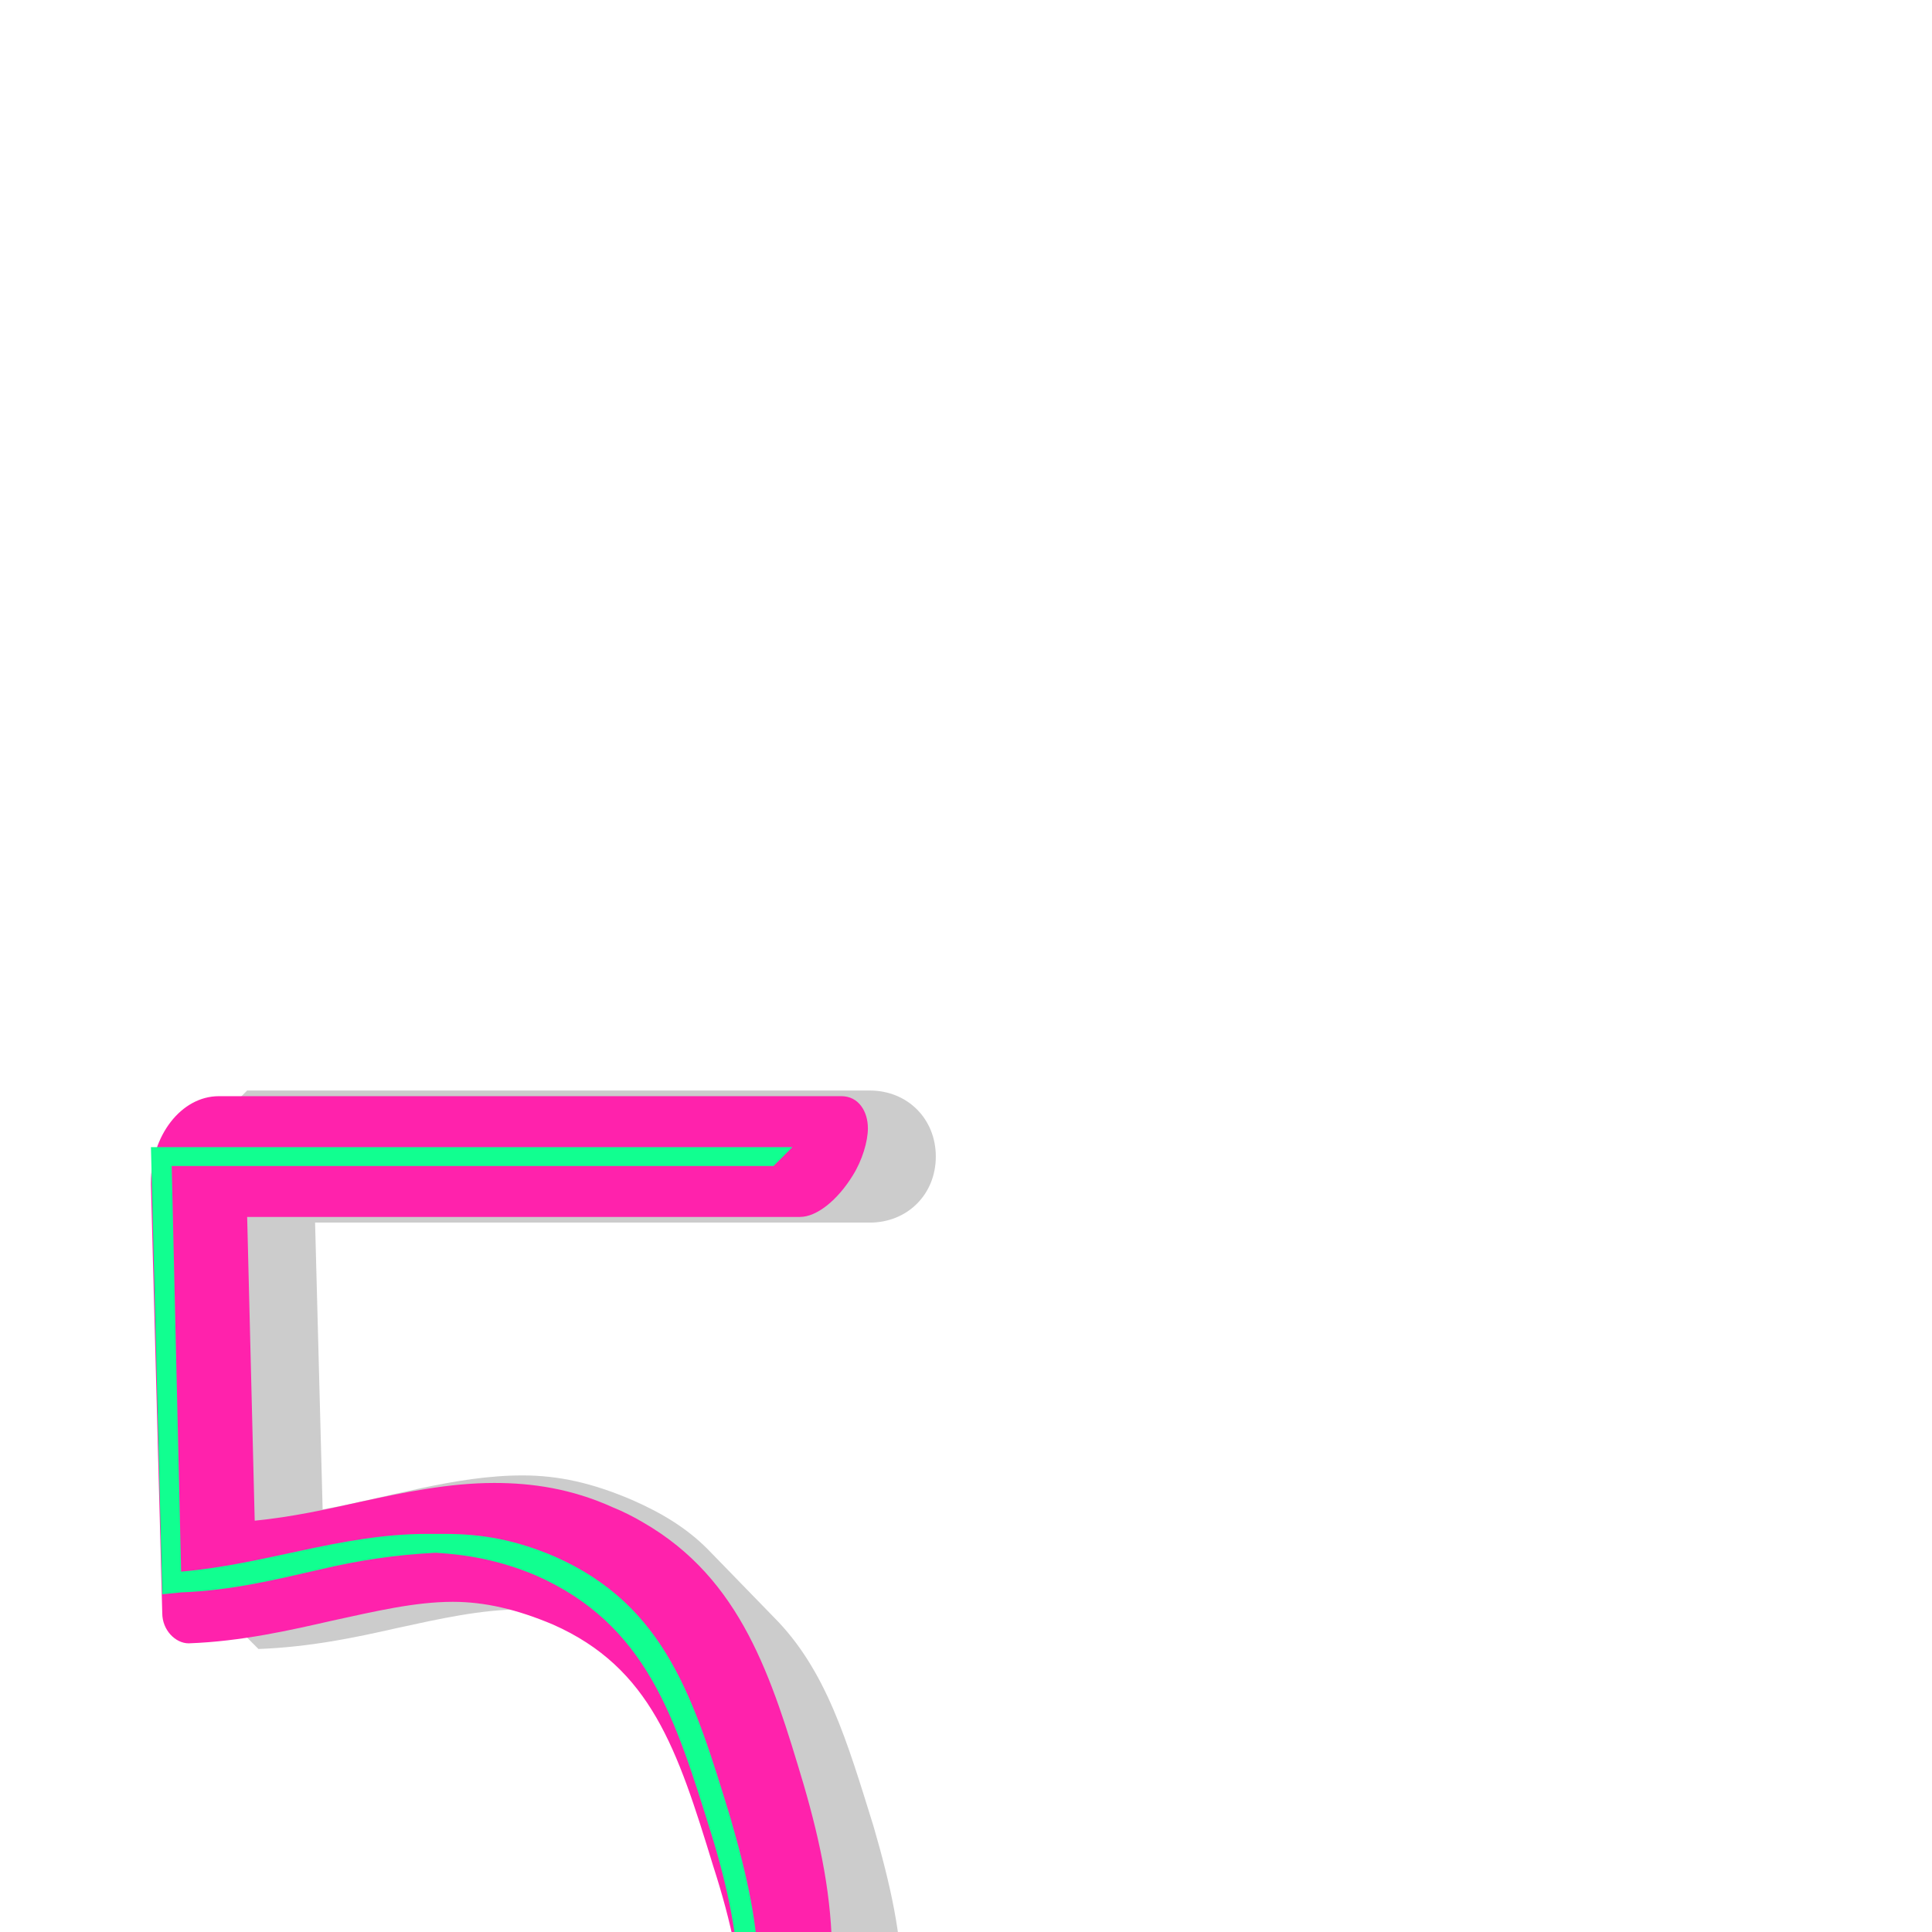 <svg xmlns="http://www.w3.org/2000/svg" viewBox="0 -1024 1024 1024">
	<path fill="#cccccc" d="M171 -224L167 -376H461C481 -376 496 -391 496 -411C496 -431 481 -446 461 -446H131L96 -411L102 -185L137 -150C164 -151 188 -156 210 -161C233 -166 255 -171 277 -171C296 -171 314 -168 335 -159C343 -156 349 -152 355 -148C372 -123 381 -92 392 -57C402 -26 408 2 408 28C408 53 403 78 390 106C387 114 382 121 378 127C361 139 340 148 317 158C289 170 266 175 240 175C225 175 209 173 191 170C165 165 149 152 132 138C123 131 113 123 101 116C96 113 91 111 85 111C68 111 55 125 55 142C55 153 61 163 70 168L101 186C113 193 123 202 132 209C149 223 165 235 191 240C209 243 225 246 240 246C266 246 289 240 317 228C350 214 377 202 398 181L433 146C444 135 453 123 460 106C473 78 478 53 478 28C478 2 472 -25 463 -56C449 -101 438 -139 410 -167L375 -203C364 -214 351 -222 335 -229C314 -238 296 -242 277 -242C241 -242 205 -230 171 -224Z"/>
	<path fill="#ff22ac" d="M446 -443H116C96 -443 80 -422 80 -397V-396L86 -169C86 -160 93 -153 100 -153C128 -154 154 -160 176 -165C199 -170 220 -175 240 -175C257 -175 274 -171 293 -163C345 -140 359 -97 378 -35C388 -4 393 21 393 42C393 62 388 81 379 102C371 119 364 127 344 139C331 147 315 155 295 163C270 174 248 178 225 178C211 178 197 176 179 173C155 168 142 157 125 144C116 137 106 129 93 121C91 120 88 119 86 119C77 119 66 128 58 141C53 149 50 159 50 166C50 173 52 178 57 181C89 200 108 228 151 237C169 240 186 242 202 242C230 242 256 236 287 223C307 215 327 207 345 196C368 182 391 162 409 130C413 124 416 117 419 110C435 74 441 43 441 13C441 -18 435 -47 426 -78C409 -135 393 -187 341 -217C336 -220 330 -223 325 -225C303 -235 282 -238 262 -238C238 -238 214 -233 191 -228C173 -224 155 -220 135 -218L131 -379H424C433 -379 444 -388 452 -401C457 -409 460 -419 460 -426C460 -435 455 -443 446 -443Z"/>
	<path fill="#11ff90" d="M226 -211C204 -211 182 -207 159 -202C140 -198 119 -193 96 -191L91 -406H410L420 -416H80L86 -179L96 -180C123 -181 147 -187 169 -192C190 -197 210 -200 231 -201C248 -200 265 -197 284 -189C343 -163 358 -113 377 -52C386 -23 391 3 392 28C391 51 386 75 374 101C352 150 316 167 266 188C240 199 218 204 194 205C180 205 166 203 150 200C124 195 108 183 91 169C82 162 72 153 60 146L50 156C62 163 72 172 81 179C98 193 114 205 140 210C158 213 174 215 189 215H199C225 215 248 210 276 198C326 177 362 160 384 111C397 83 402 58 402 33V23C402 -3 396 -30 387 -61C368 -123 353 -173 294 -199C273 -208 255 -211 236 -211Z"/>
</svg>